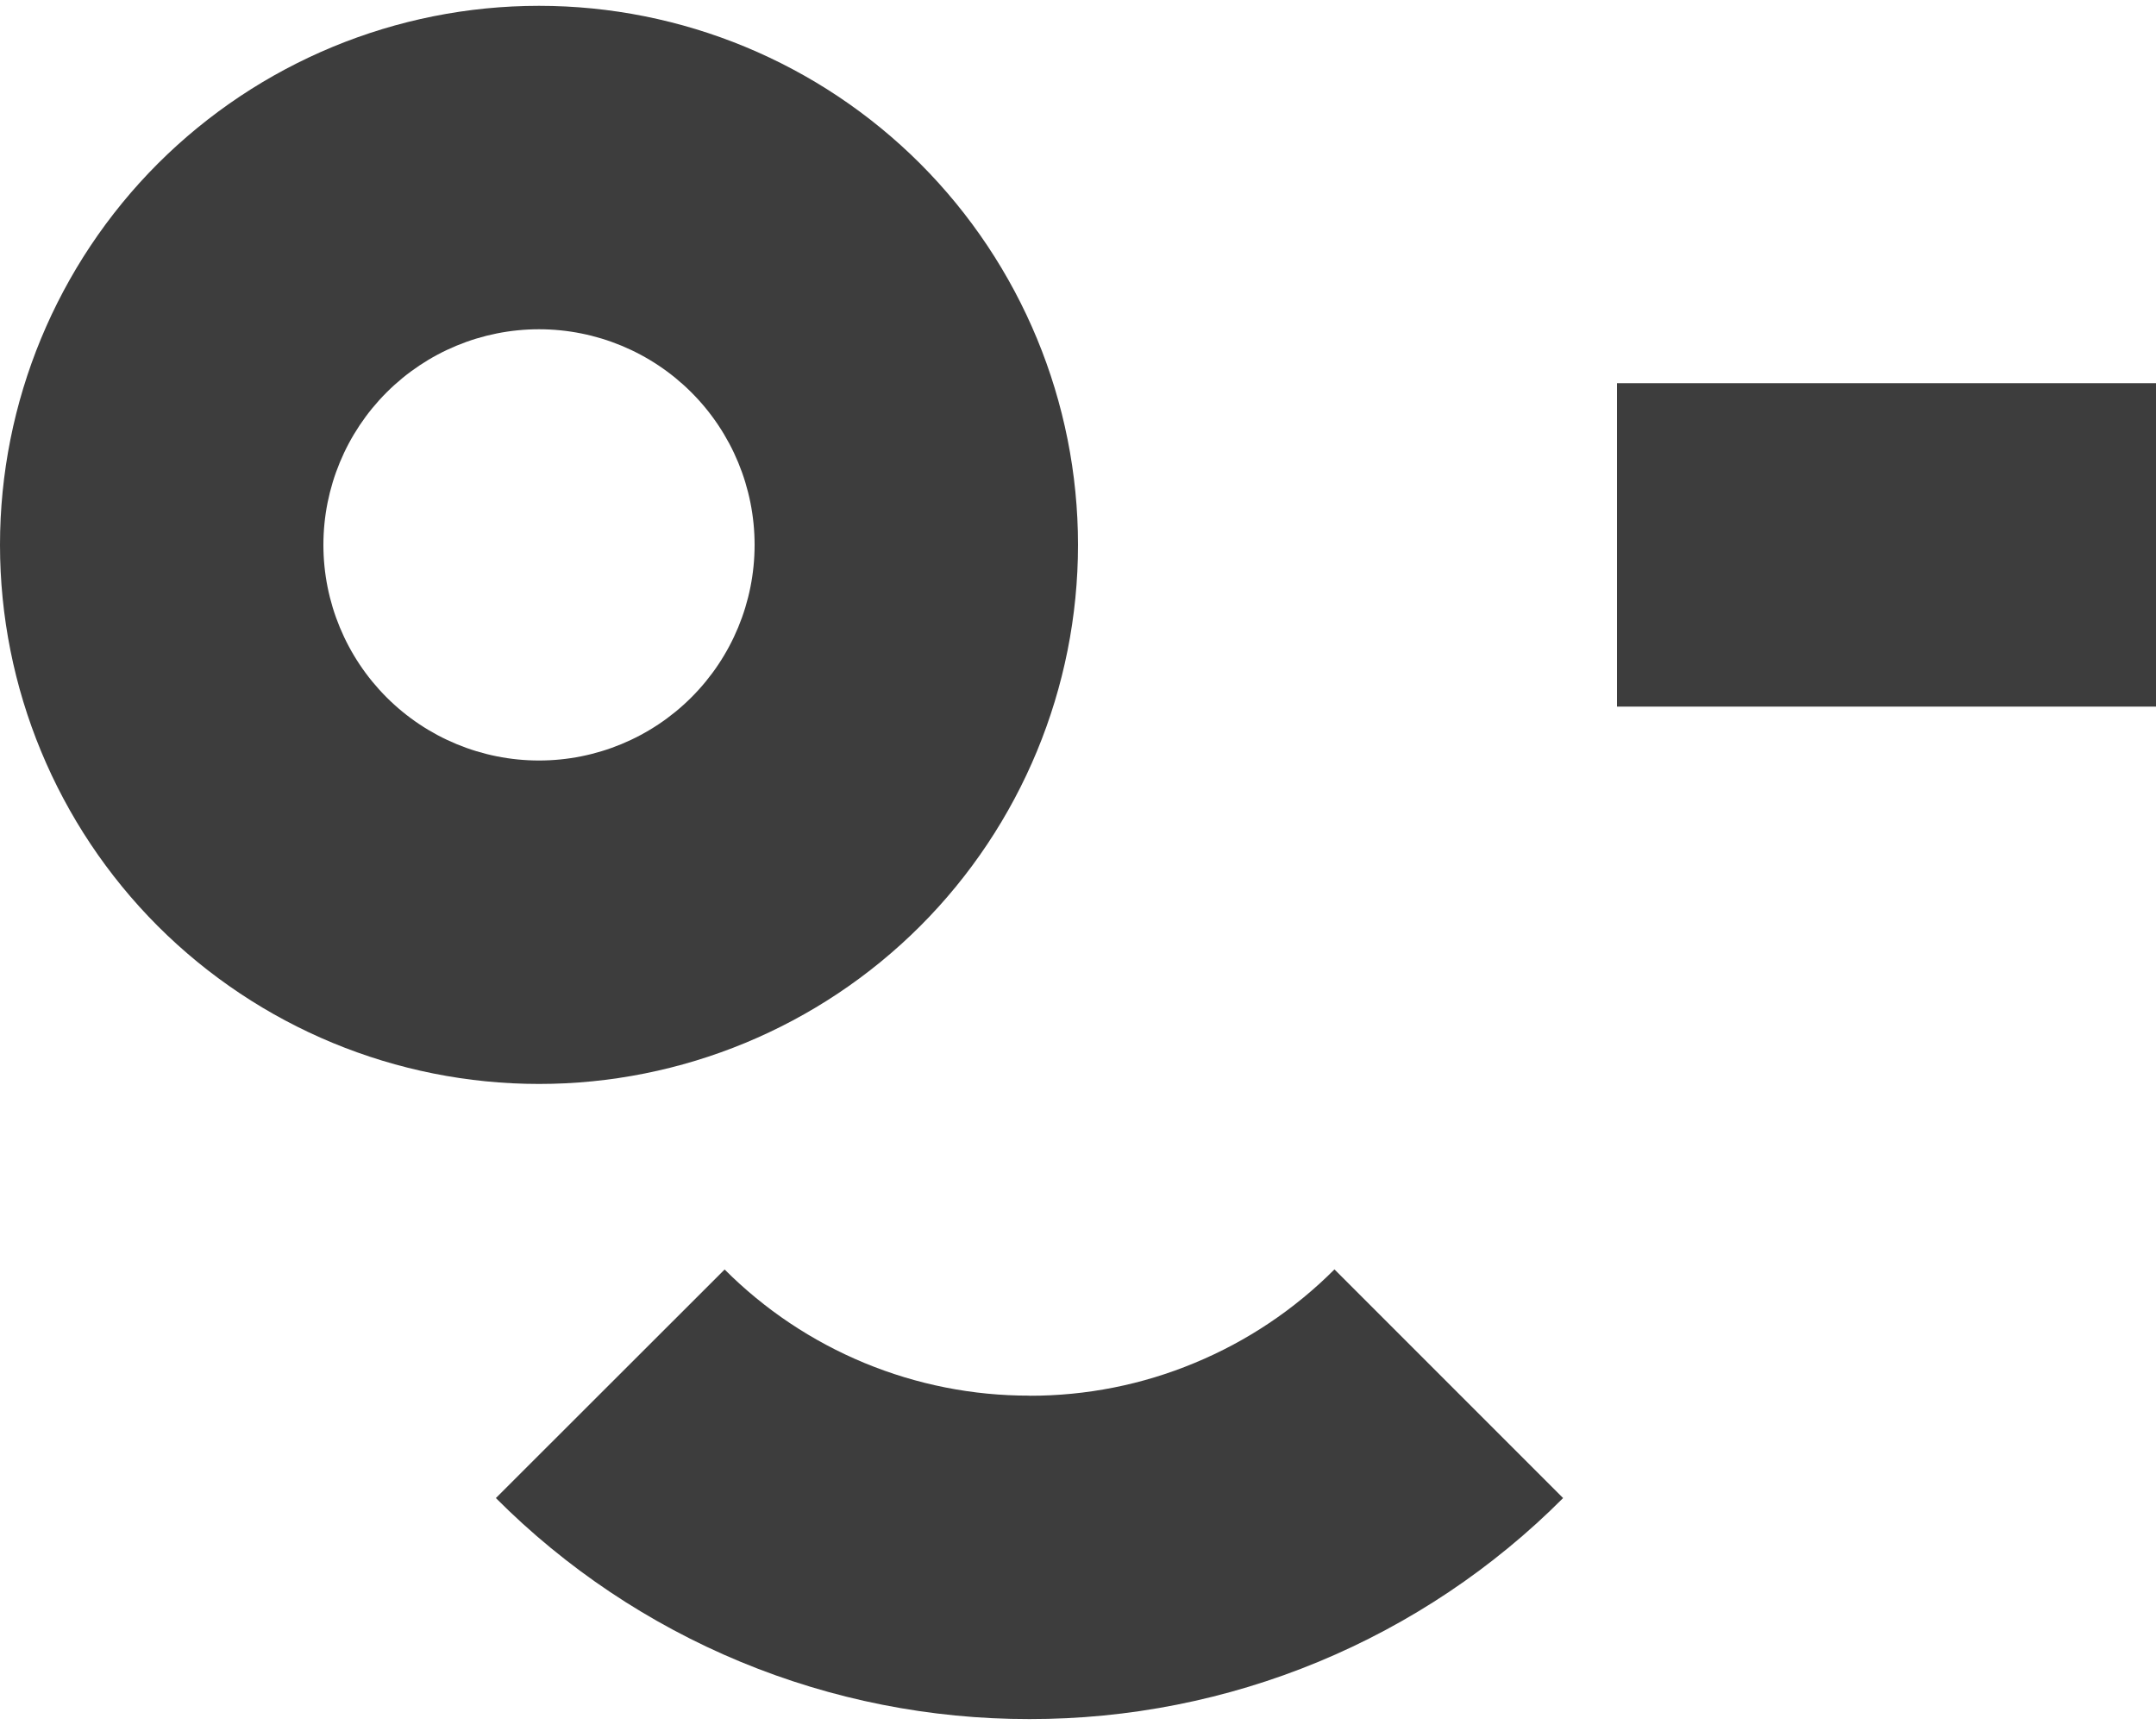 <svg width="20" height="16" viewBox="0 0 20 16" fill="none" xmlns="http://www.w3.org/2000/svg">
<path fill-rule="evenodd" clip-rule="evenodd" d="M5 0.054C3.674 0.054 2.402 0.581 1.464 1.518C0.527 2.456 0 3.728 0 5.054C0 6.38 0.527 7.652 1.464 8.59C2.402 9.527 3.674 10.054 5 10.054C6.326 10.054 7.598 9.527 8.536 8.59C9.473 7.652 10 6.38 10 5.054C10 3.728 9.473 2.456 8.536 1.518C7.598 0.581 6.326 0.054 5 0.054ZM3 5.054C3 5.584 3.211 6.093 3.586 6.468C3.961 6.843 4.47 7.054 5 7.054C5.53 7.054 6.039 6.843 6.414 6.468C6.789 6.093 7 5.584 7 5.054C7 4.524 6.789 4.015 6.414 3.64C6.039 3.265 5.53 3.054 5 3.054C4.47 3.054 3.961 3.265 3.586 3.64C3.211 4.015 3 4.524 3 5.054Z" fill="#3D3D3D"/>
<path d="M20 6.554H15V3.554H20V6.554ZM9.55 12.946C10.075 12.947 10.596 12.844 11.081 12.642C11.567 12.441 12.008 12.146 12.379 11.774L14.5 13.895C13.851 14.546 13.079 15.062 12.23 15.414C11.38 15.766 10.469 15.946 9.55 15.945C8.631 15.946 7.72 15.766 6.87 15.414C6.021 15.062 5.249 14.546 4.6 13.895L6.722 11.775C7.093 12.147 7.534 12.441 8.019 12.642C8.505 12.843 9.025 12.946 9.55 12.945V12.946Z" fill="#3D3D3D"/>
</svg>
